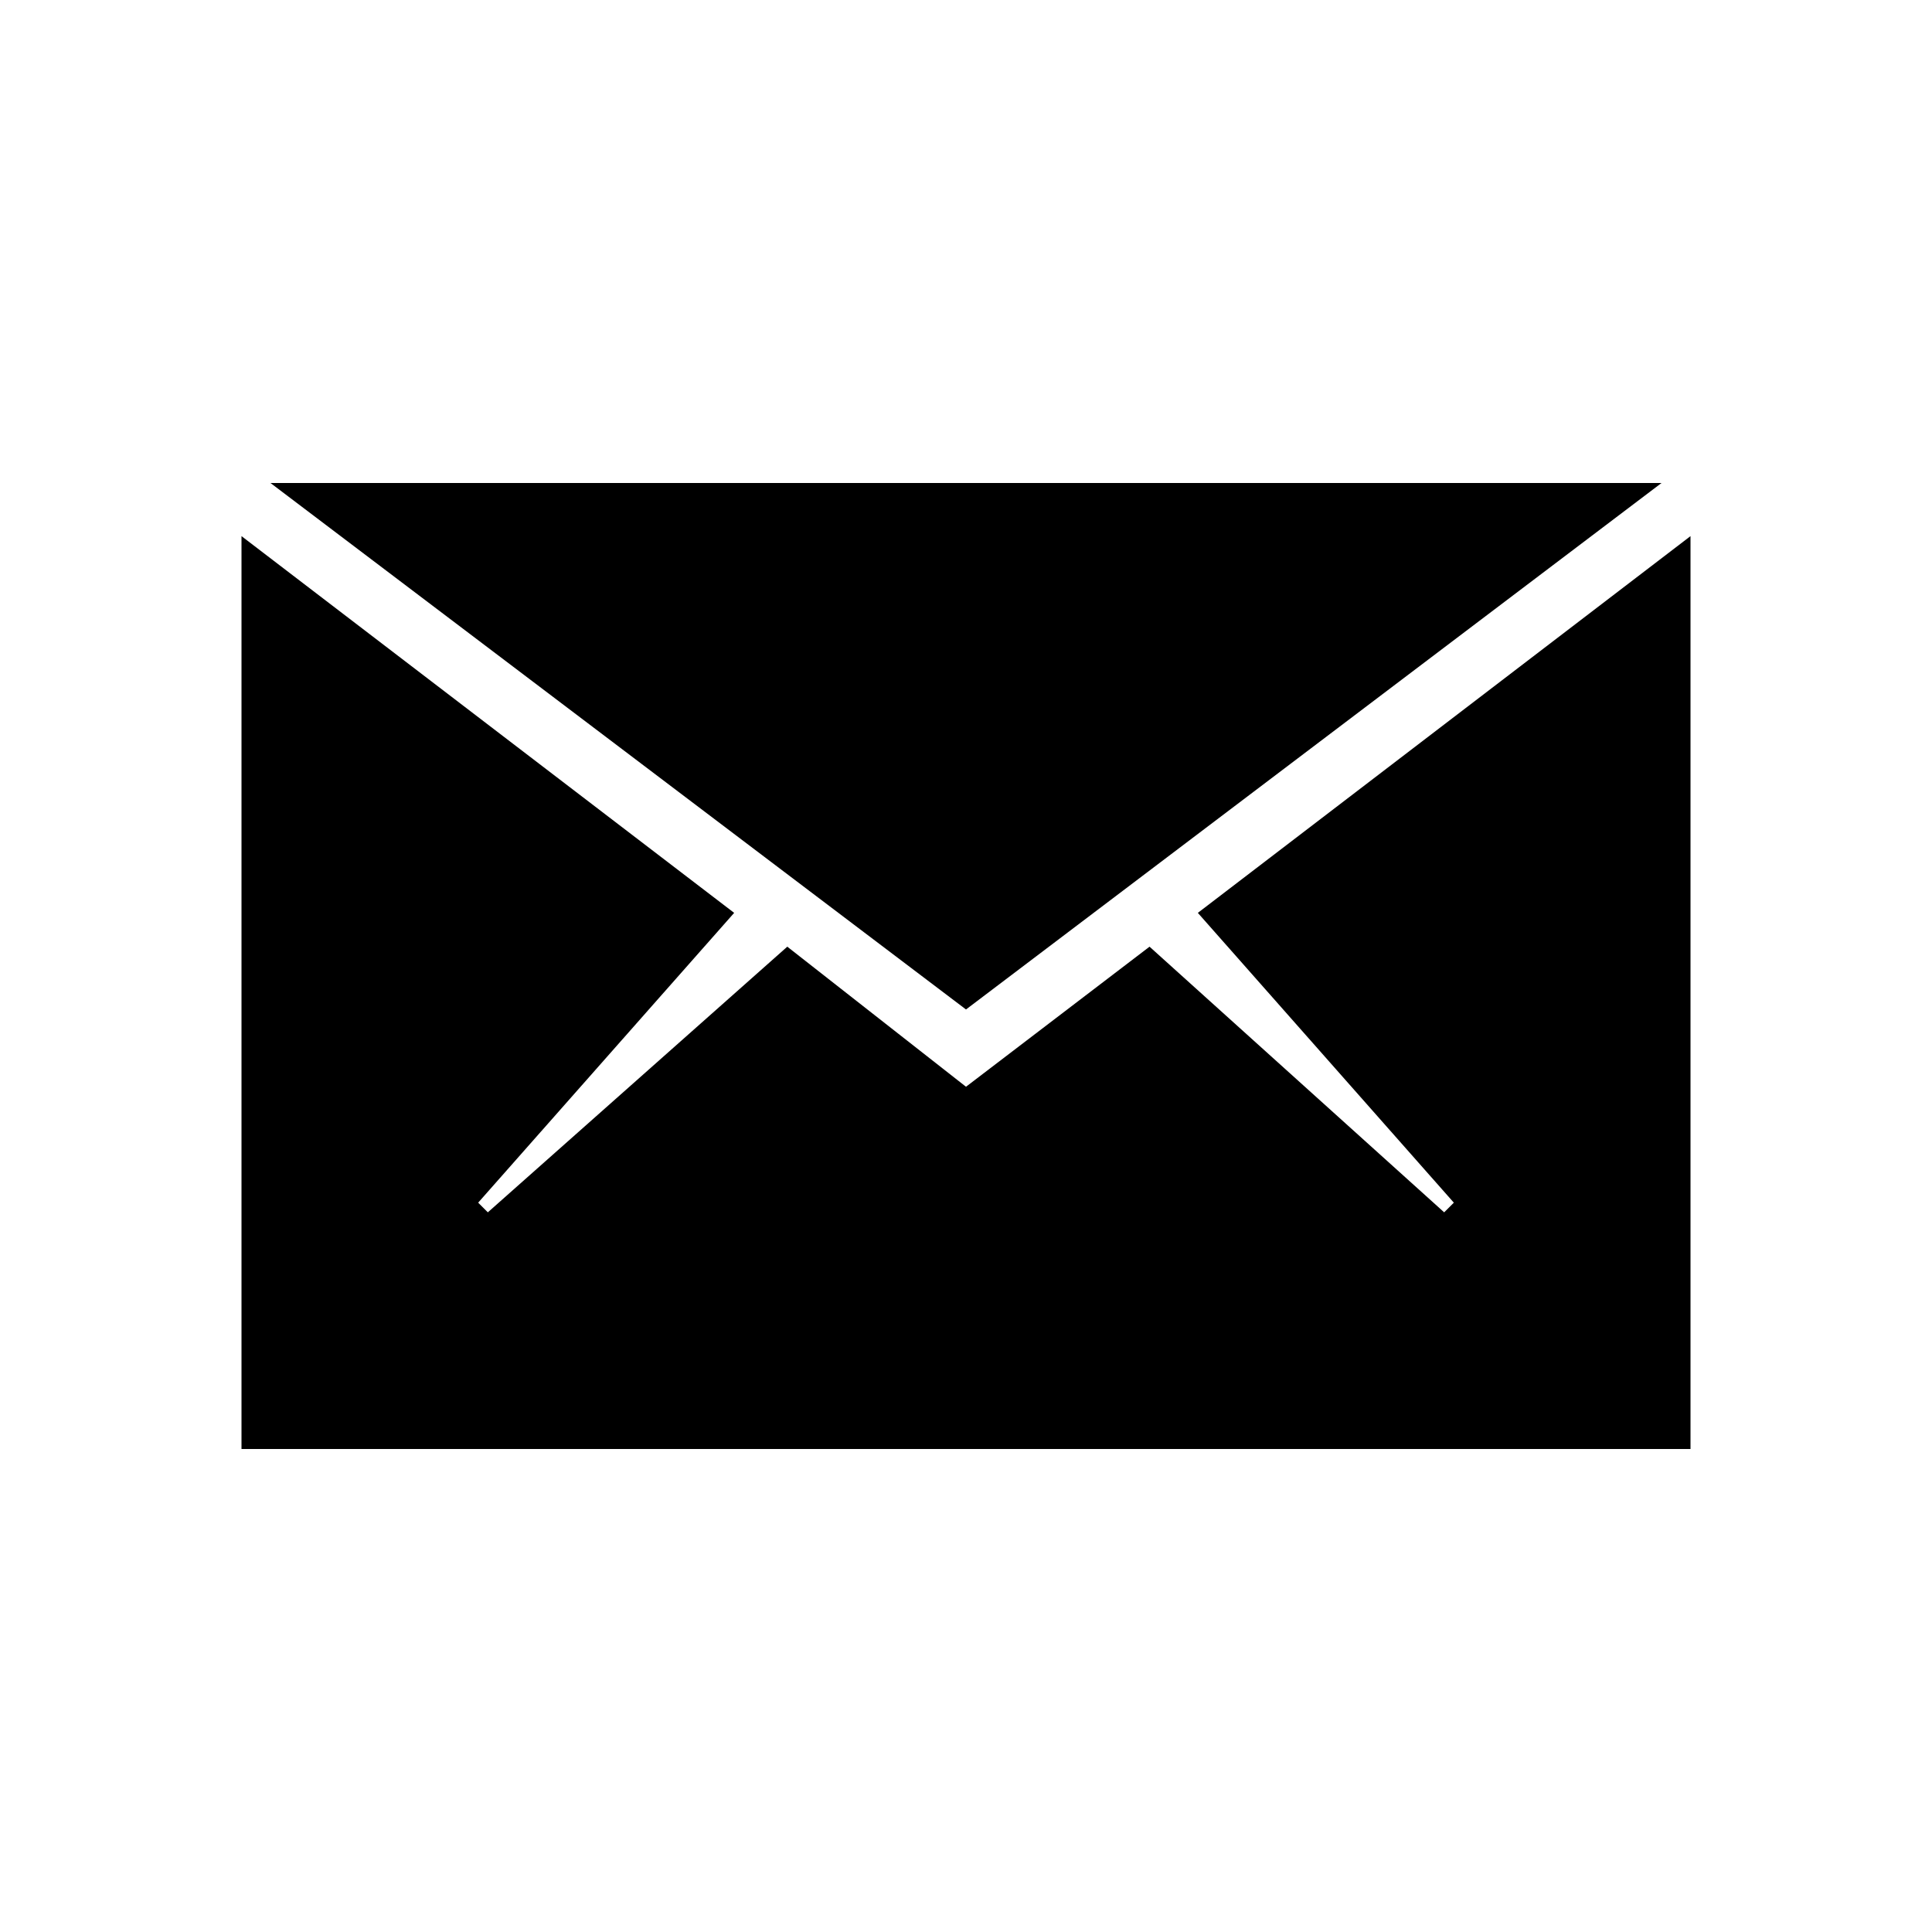 <?xml version="1.0"?><svg fill="currentColor" xmlns="http://www.w3.org/2000/svg" width="40" height="40" viewBox="0 0 40 40"><path d="m35 30h-30v-18.9l10.2 7.8-5.3 6 0.2 0.2 6.2-5.5 3.7 2.9 3.8-2.9 6.1 5.5 0.2-0.2-5.3-6 10.2-7.8v18.9z m-0.6-20l-14.4 10.9-14.4-10.9h28.8z"></path></svg>
